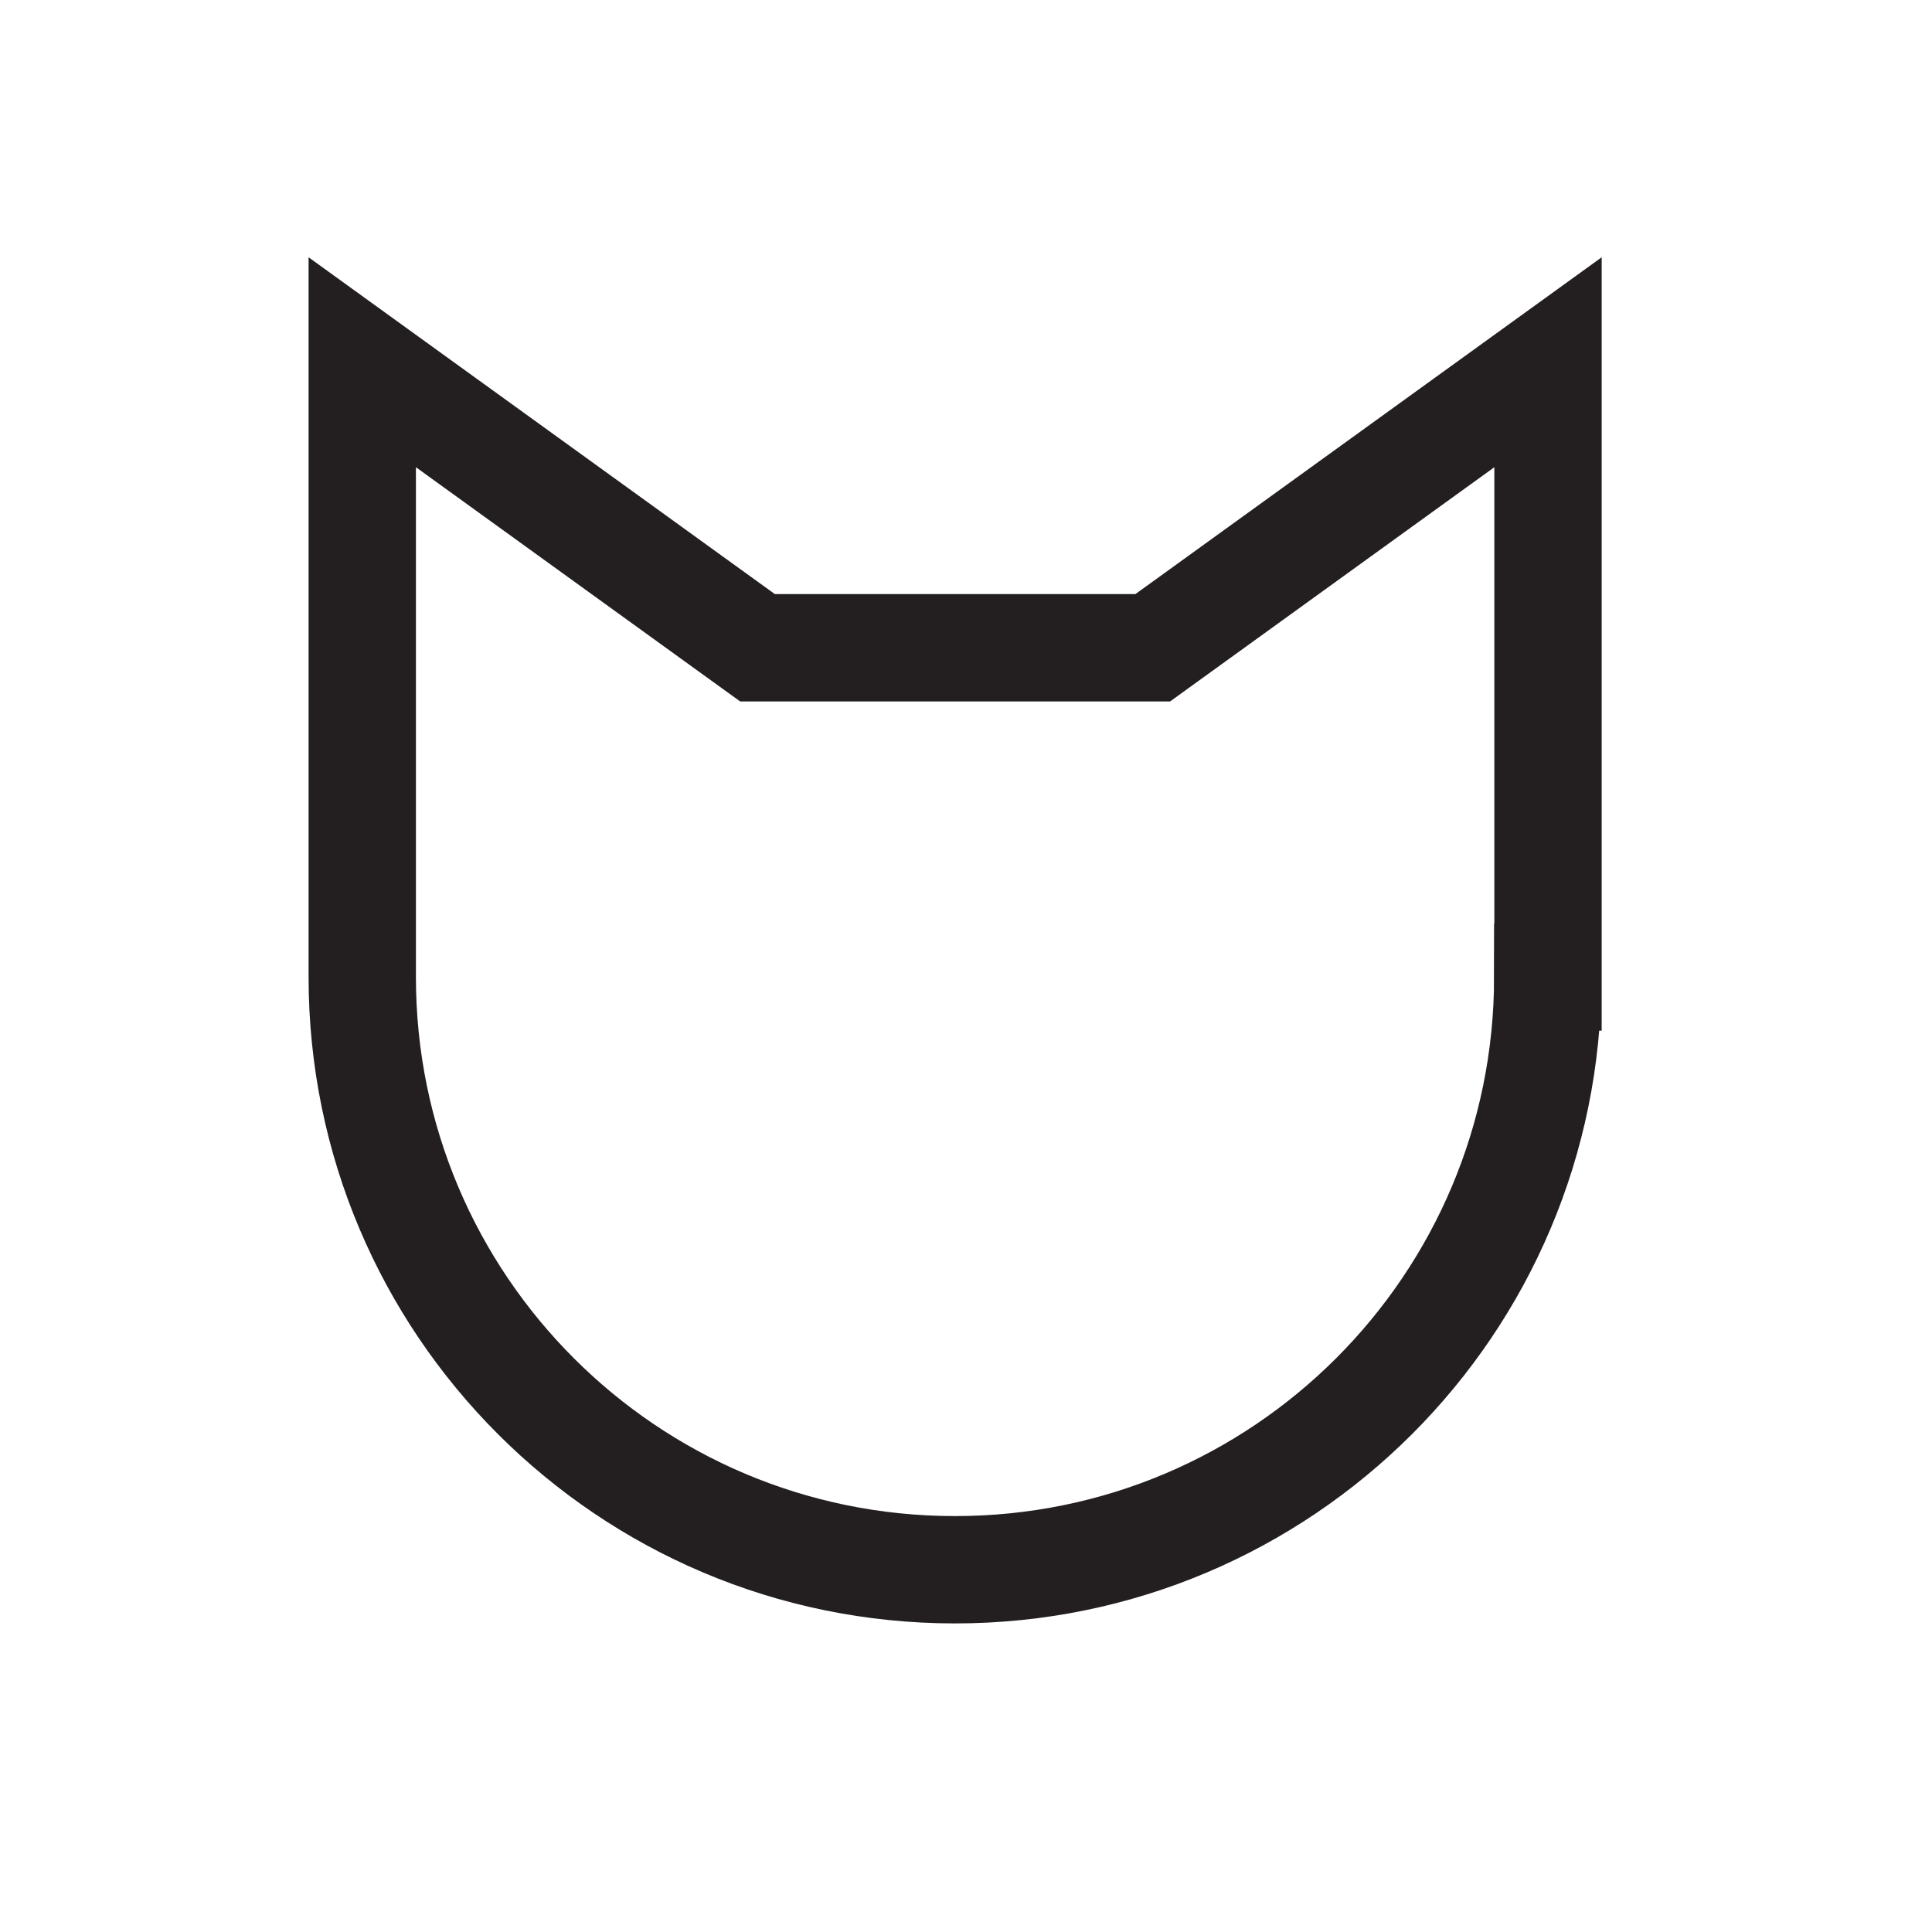 <?xml version="1.0" encoding="UTF-8"?>
<svg id="cat-head" xmlns="http://www.w3.org/2000/svg" viewBox="0 0 72 72">
  <path d="M57.68,36.41c0,12.2-9.89,22.09-22.09,22.09s-22.09-9.89-22.09-22.09V13.5l14.73,10.64h14.73s14.73-10.64,14.73-10.64v22.91Z" style="fill: none; stroke: #231f20; stroke-miterlimit: 10; stroke-width: 4px;"/>
</svg>